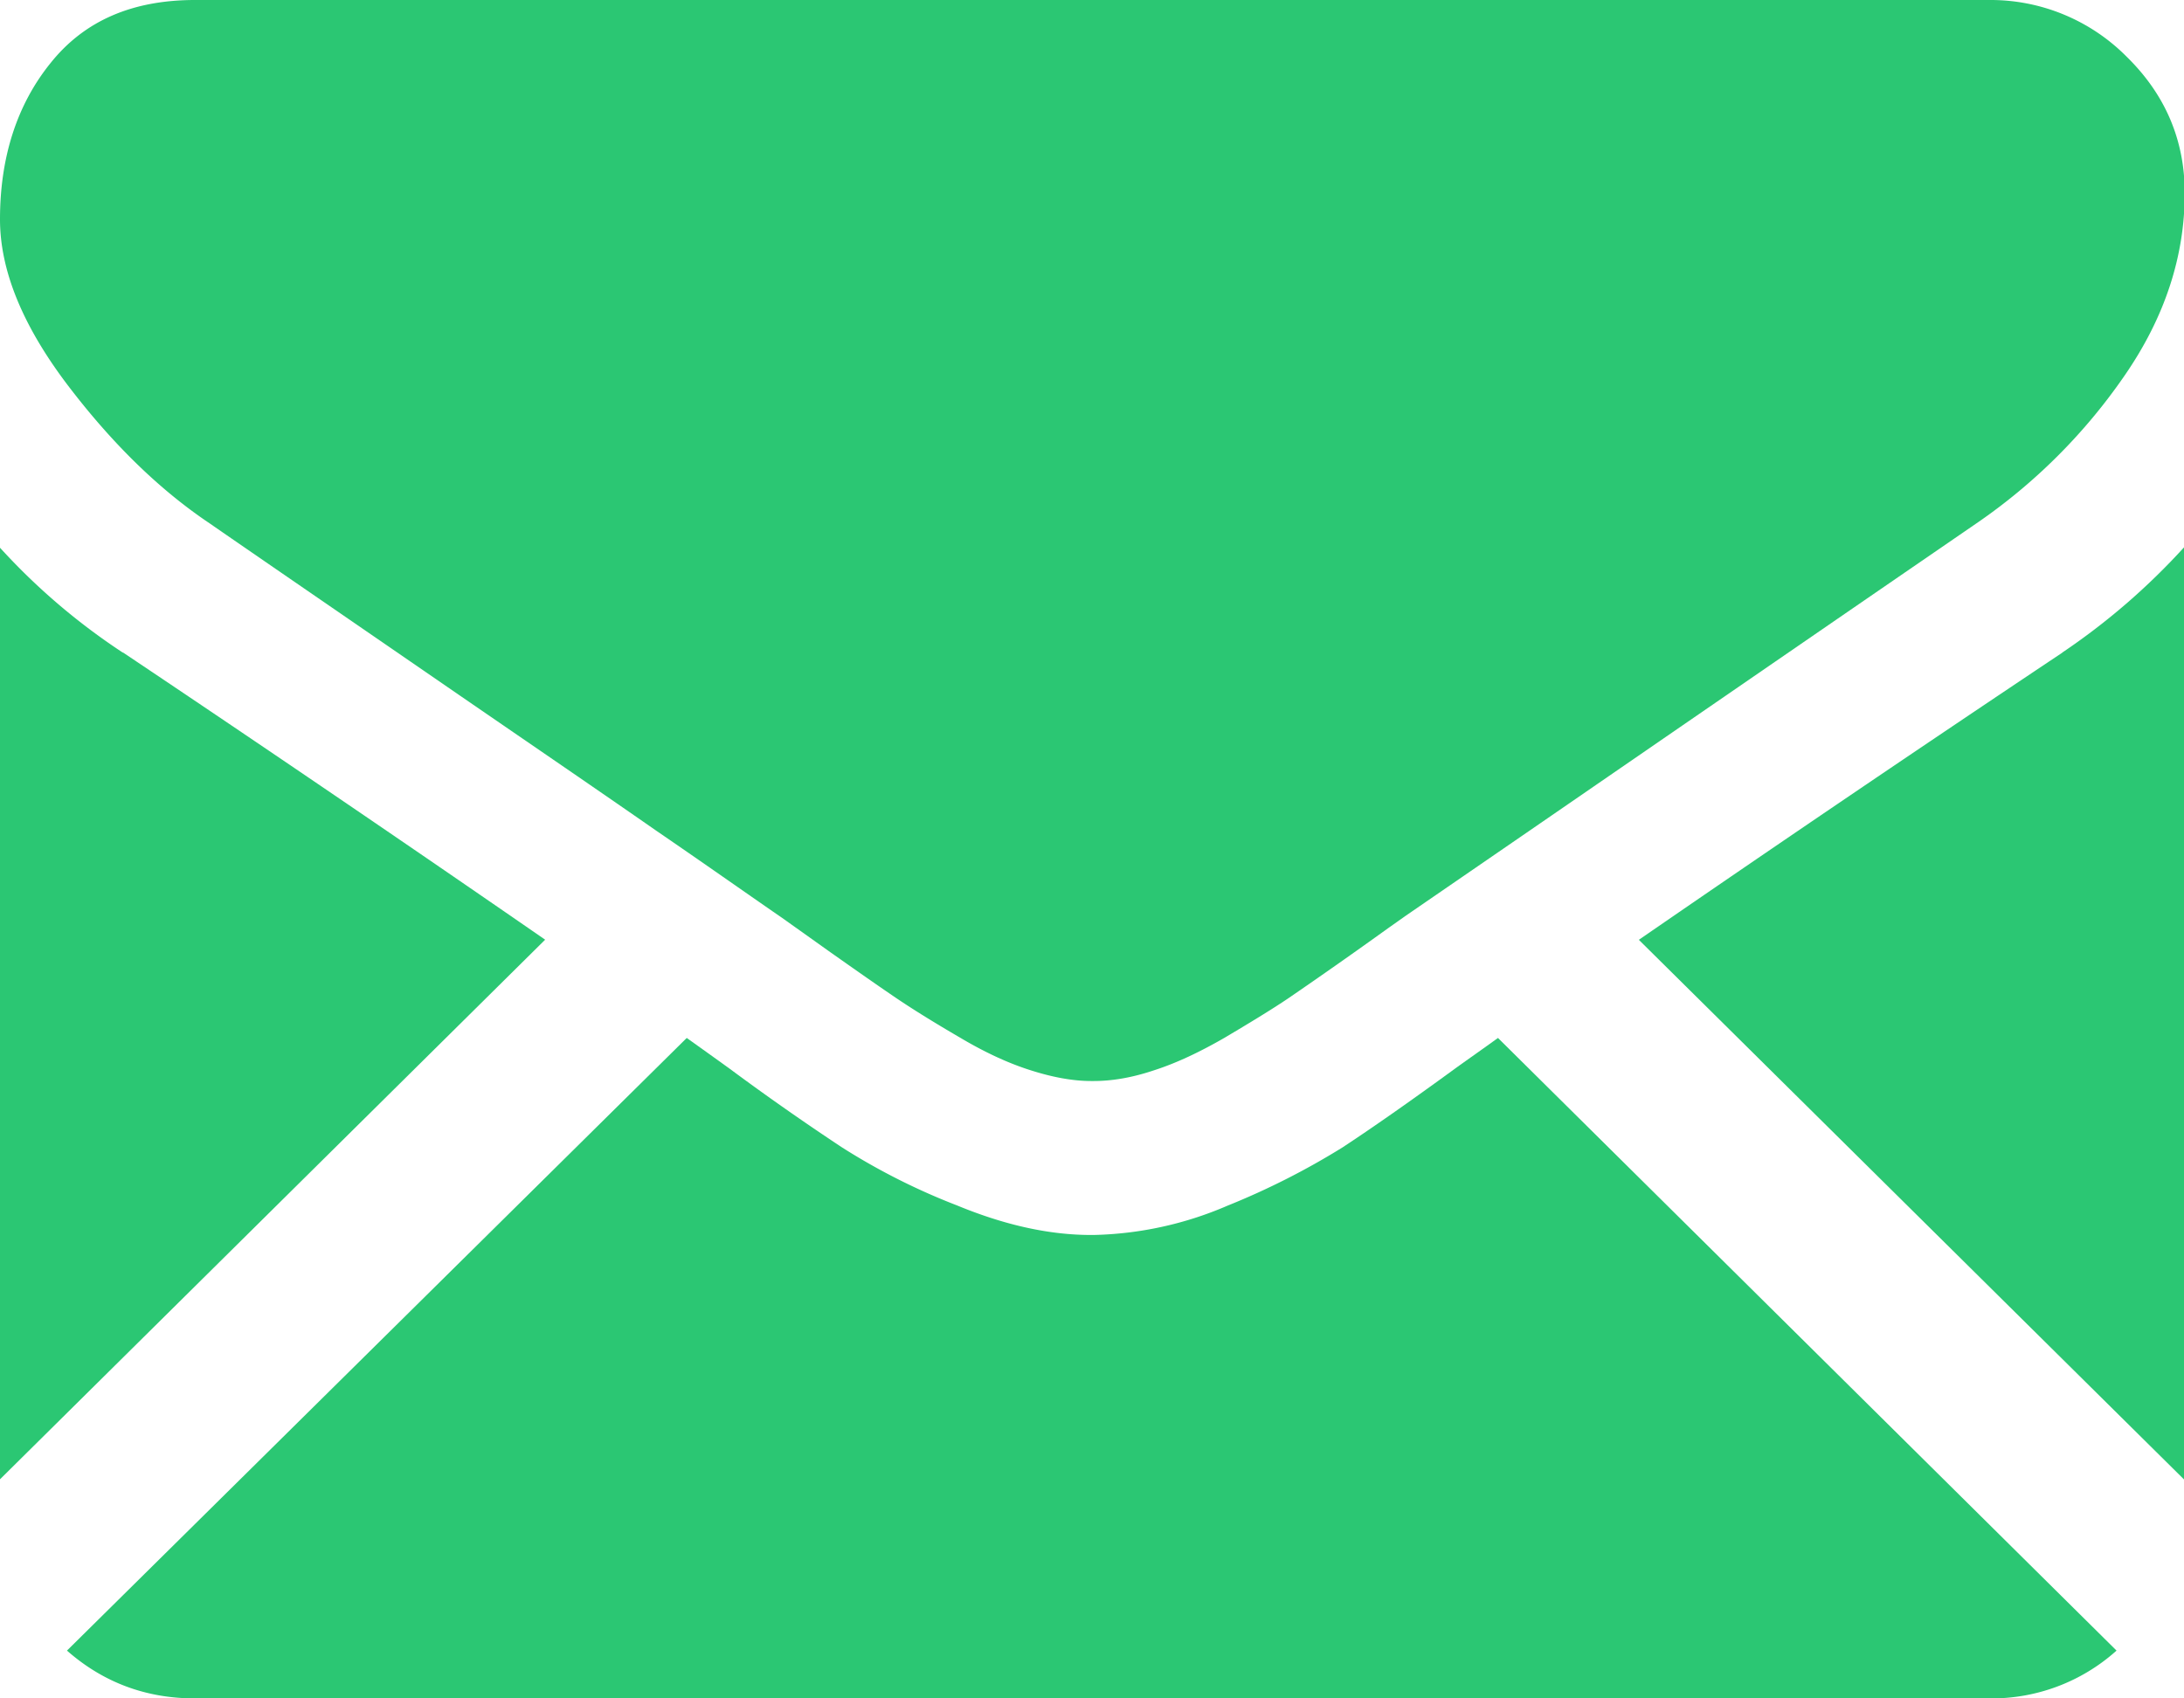 <svg width="18" height="14" fill="none" xmlns="http://www.w3.org/2000/svg"><g clip-path="url(#clip0)" fill="#2BC773"><path d="M16.392 14a1.54 1.54 0 001.052-.394l-5.098-5.05c-.12.087-.242.172-.353.252-.382.279-.692.495-.928.65a6.146 6.146 0 01-.947.48 2.937 2.937 0 01-1.105.242h-.02c-.343 0-.709-.08-1.104-.243a5.378 5.378 0 01-.948-.478 21.032 21.032 0 01-.928-.65 72.042 72.042 0 00-.353-.253l-5.108 5.05c.298.262.65.394 1.053.394h14.787zM1.013 5.38A5.323 5.323 0 010 4.515v7.679l4.493-4.448a286.78 286.78 0 00-3.48-2.368zm15.984 0a287.18 287.18 0 00-3.49 2.367L18 12.195V4.512a5.53 5.53 0 01-1.003.867z"/><path d="M16.392 0H1.608C1.09 0 .696.171.418.518.141.86 0 1.294 0 1.808c0 .418.183.87.552 1.359.37.488.762.87 1.177 1.148.229.159.915.63 2.059 1.417.617.424 1.156.792 1.617 1.113.396.271.732.508 1.013.702.033.022.082.058.15.106l.278.198c.22.155.4.281.543.378.144.097.317.204.523.324.202.12.395.21.578.268.18.058.35.09.503.09h.02c.154 0 .32-.028.503-.09.18-.058.373-.149.579-.268.202-.12.379-.227.523-.324a43.49 43.49 0 00.82-.576l.15-.106 1.017-.699c.833-.573 2.058-1.417 3.683-2.533a4.71 4.71 0 001.225-1.223c.327-.475.493-.976.493-1.5 0-.437-.16-.812-.477-1.123A1.58 1.58 0 0016.392 0z"/></g><defs><clipPath id="clip0"><path fill="#fff" d="M0 0h18v14H0z"/></clipPath></defs></svg>